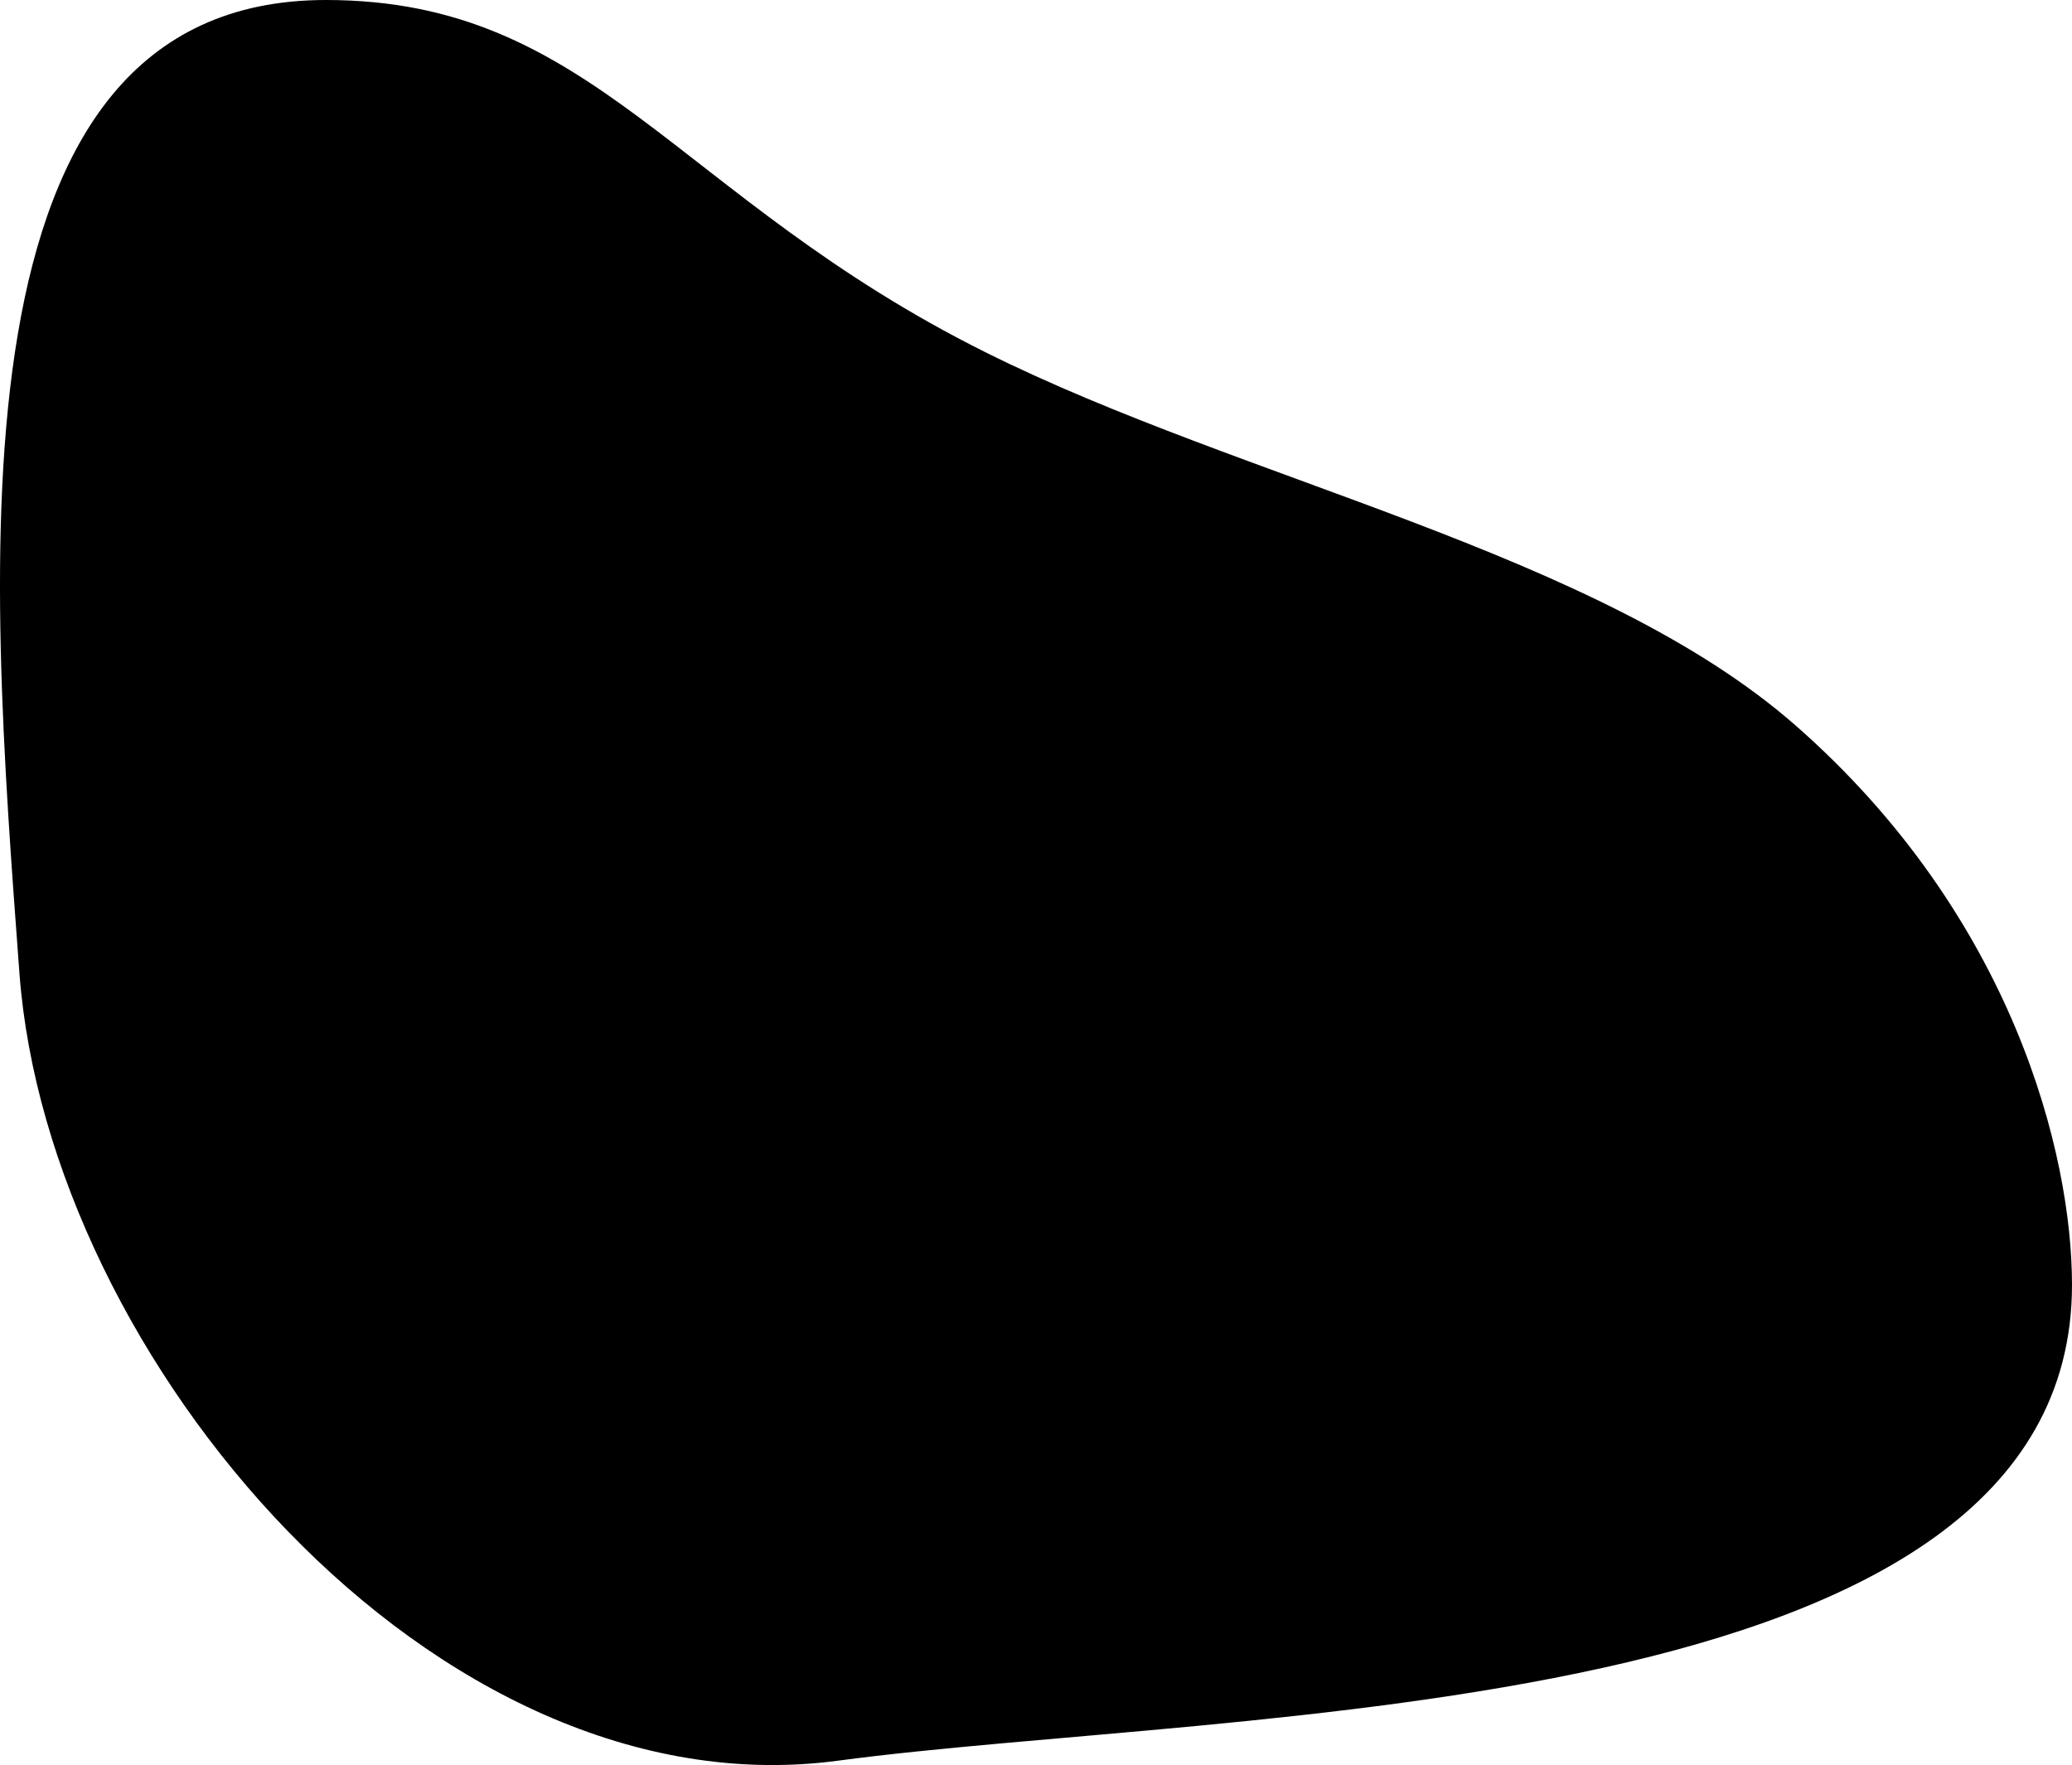 <svg width="865" height="737" viewBox="0 0 865 737" fill="none" xmlns="http://www.w3.org/2000/svg">
<path d="M865 536.456C865 720.027 514.864 713.109 349.857 735.177C181.538 757.689 20.051 567.284 8.113 406.352C-4.512 236.148 -23.63 0 136.056 0C248.007 0 281.915 82.464 411.303 147.035C519.616 201.089 667.39 230.732 749.68 302.981C840.72 382.912 864.998 482.352 864.998 536.456H865Z" fill="black"/>
</svg>
